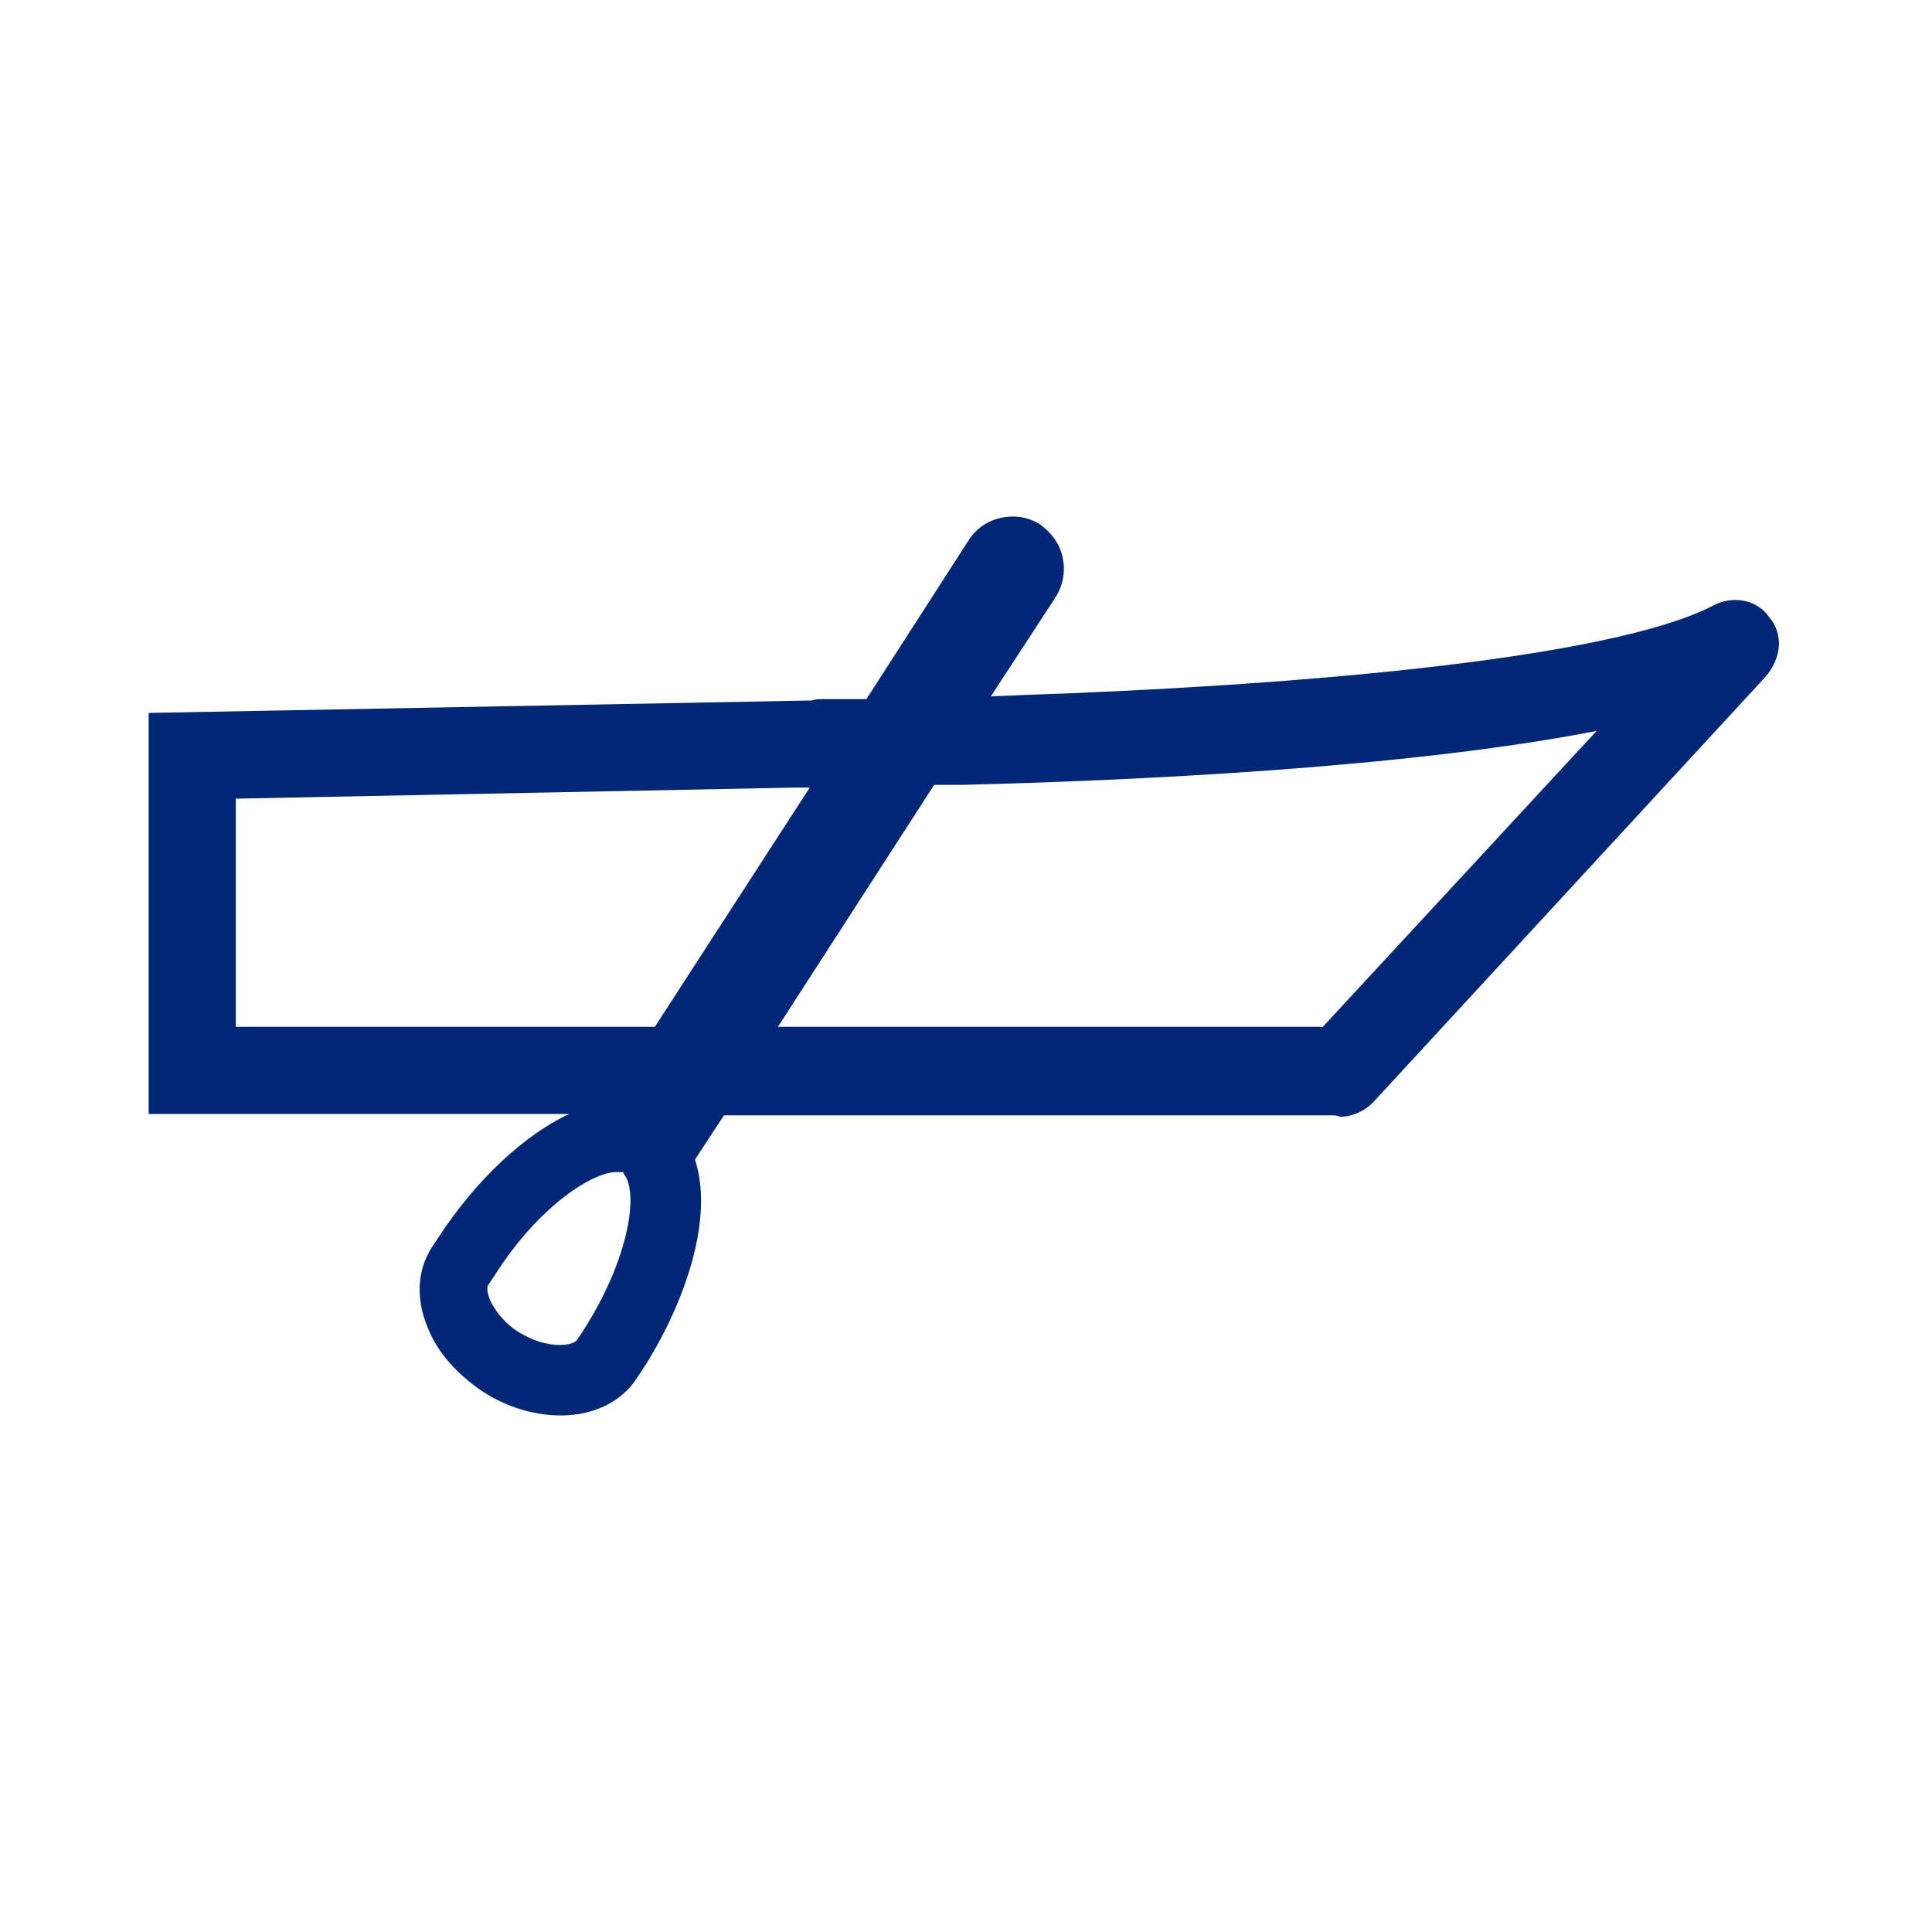 <?xml version="1.0"?>
<svg width="139.7" height="139.7" xmlns="http://www.w3.org/2000/svg" xmlns:svg="http://www.w3.org/2000/svg">
 <g>
  <title>Layer 1</title>
  <g id="seilbaat">
   <path id="svg_1" d="m127.95,44.65c-0.9,-1.3 -2.6,-1.6 -4,-0.9c-7.8,4.1 -32.2,5.9 -49.8,6.5l-2.5,0.1l4.7,-7.2c0.5,-0.8 0.7,-1.8 0.5,-2.8c-0.2,-1 -0.8,-1.8 -1.6,-2.4c-0.6,-0.4 -1.3,-0.6 -2,-0.6c-1.3,0 -2.5,0.6 -3.2,1.7l-7.4,11.5l-0.9,0l-2.3,0c-0.3,0 -0.5,0 -0.7,0.1l-48,0.9l0,29l30.4,0c-3.2,1.5 -6.7,4.7 -9.5,9l-0.4,0.6c-1.1,1.7 -1.2,3.8 -0.3,5.9c0.7,1.8 2.2,3.4 4,4.6c1.7,1.1 3.7,1.7 5.6,1.7c0,0 0,0 0,0c2.4,0 4.4,-1 5.5,-2.7l0.4,-0.6c3.1,-4.8 5.2,-11 3.8,-15.2l2.1,-3.2l44.1,0c0.2,0 0.4,0.1 0.5,0.1c0.8,0 1.7,-0.4 2.3,-1l28.4,-30.8c1.2,-1.4 1.3,-3.1 0.3,-4.3zm-85.8,51.6l-0.4,0.6c-0.2,0.3 -0.7,0.4 -1.3,0.4c-0.9,0 -1.9,-0.3 -2.9,-0.9c-1,-0.6 -1.7,-1.5 -2.1,-2.3c-0.2,-0.5 -0.3,-1 -0.1,-1.2l0.4,-0.6c3.3,-5.2 7.2,-7.5 8.8,-7.5c0.1,0 0.1,0 0.2,0l0.3,0l0.1,0.2c1,1.3 0.4,6 -3,11.3zm5.2,-22l-30.3,0l0,-16.5l40.3,-0.8l1.2,0l-11.2,17.3zm48.3,0l-39.4,0l11.3,-17.5l2.1,0c12,-0.3 32,-1.2 45.8,-3.9l-19.8,21.4z" fill="#002776"/>
  </g>
 </g>
</svg>
